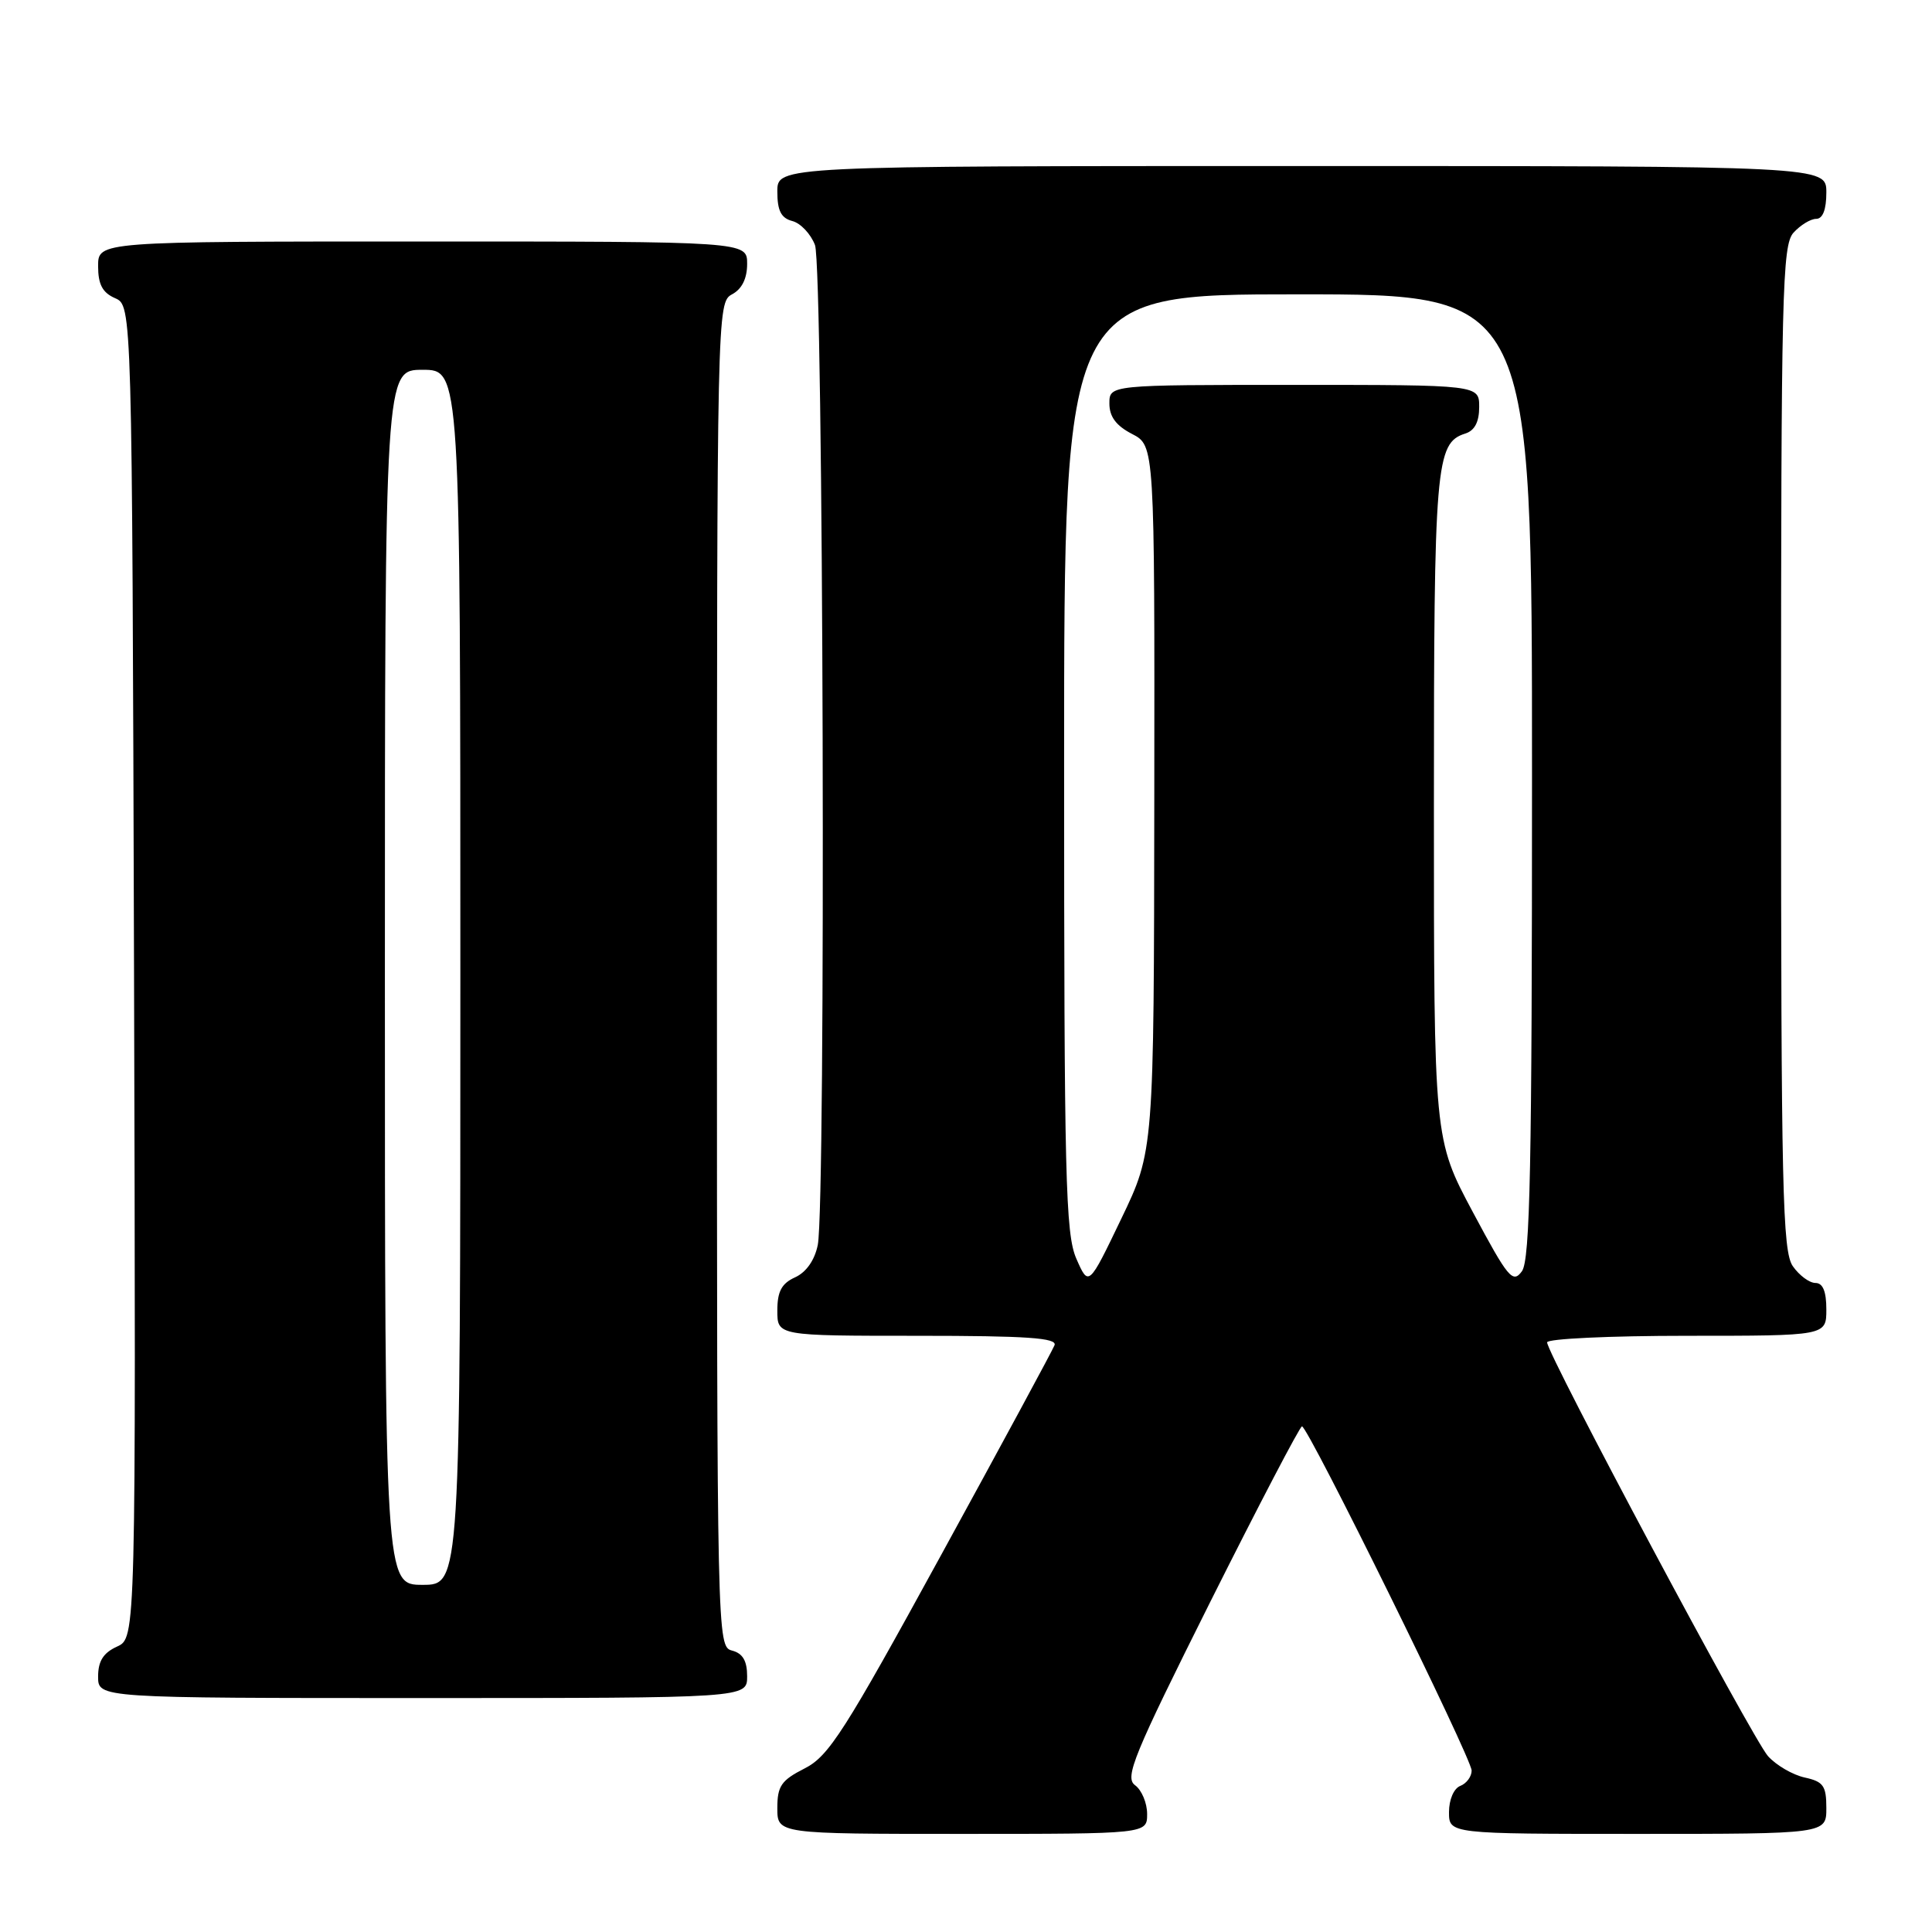 <?xml version="1.0" encoding="UTF-8" standalone="no"?>
<!DOCTYPE svg PUBLIC "-//W3C//DTD SVG 1.1//EN" "http://www.w3.org/Graphics/SVG/1.1/DTD/svg11.dtd" >
<svg xmlns="http://www.w3.org/2000/svg" xmlns:xlink="http://www.w3.org/1999/xlink" version="1.1" viewBox="0 0 256 256">
 <g >
 <path fill="currentColor"
d=" M 152.00 240.36 C 152.00 238.91 151.28 237.19 150.40 236.55 C 148.99 235.52 150.18 232.63 160.40 212.19 C 166.79 199.44 172.24 189.00 172.52 189.00 C 173.32 189.00 195.00 232.98 195.00 234.61 C 195.00 235.41 194.32 236.32 193.50 236.64 C 192.64 236.97 192.00 238.46 192.00 240.11 C 192.00 243.00 192.00 243.00 217.00 243.00 C 242.00 243.00 242.00 243.00 242.00 239.58 C 242.00 236.63 241.61 236.07 239.13 235.53 C 237.54 235.18 235.36 233.91 234.27 232.70 C 232.24 230.43 205.00 179.42 205.00 177.87 C 205.00 177.39 213.32 177.00 223.50 177.00 C 242.00 177.00 242.00 177.00 242.00 173.50 C 242.00 171.12 241.54 170.00 240.56 170.00 C 239.76 170.00 238.41 169.00 237.56 167.78 C 236.19 165.82 236.00 157.63 236.00 99.11 C 236.00 38.68 236.15 32.49 237.65 30.83 C 238.57 29.82 239.92 29.00 240.65 29.00 C 241.53 29.00 242.00 27.77 242.00 25.50 C 242.00 22.00 242.00 22.00 172.50 22.00 C 103.00 22.00 103.00 22.00 103.00 25.38 C 103.00 27.92 103.50 28.90 104.99 29.29 C 106.08 29.57 107.43 31.00 107.99 32.47 C 109.11 35.41 109.45 159.48 108.36 164.96 C 107.95 166.98 106.84 168.57 105.36 169.25 C 103.57 170.06 103.00 171.12 103.00 173.66 C 103.00 177.00 103.00 177.00 121.61 177.00 C 136.09 177.00 140.11 177.28 139.73 178.25 C 139.46 178.94 132.71 191.43 124.73 206.00 C 111.88 229.48 109.82 232.71 106.61 234.33 C 103.52 235.90 103.00 236.66 103.00 239.58 C 103.00 243.00 103.00 243.00 127.50 243.00 C 152.00 243.00 152.00 243.00 152.00 240.36 Z  M 99.00 222.12 C 99.00 220.07 98.42 219.08 97.00 218.71 C 95.02 218.19 95.00 217.35 95.00 129.13 C 95.00 41.09 95.02 40.06 97.00 39.00 C 98.31 38.30 99.00 36.91 99.00 34.96 C 99.00 32.00 99.00 32.00 56.00 32.00 C 13.00 32.00 13.00 32.00 13.00 35.26 C 13.00 37.69 13.58 38.78 15.25 39.51 C 17.50 40.50 17.50 40.50 17.76 128.77 C 18.01 217.04 18.01 217.04 15.51 218.18 C 13.69 219.01 13.00 220.10 13.00 222.16 C 13.00 225.00 13.00 225.00 56.00 225.00 C 99.00 225.00 99.00 225.00 99.00 222.12 Z  M 142.62 166.78 C 141.18 163.48 141.00 156.06 141.00 101.03 C 141.00 39.00 141.00 39.00 172.00 39.00 C 203.00 39.00 203.00 39.00 203.00 102.81 C 203.00 154.50 202.75 166.97 201.66 168.45 C 200.45 170.10 199.84 169.37 195.16 160.61 C 190.00 150.95 190.00 150.95 190.00 107.02 C 190.00 61.48 190.23 58.70 194.15 57.45 C 195.40 57.06 196.00 55.91 196.00 53.93 C 196.00 51.00 196.00 51.00 171.50 51.00 C 147.00 51.00 147.00 51.00 147.00 53.47 C 147.00 55.21 147.89 56.41 150.00 57.50 C 153.00 59.05 153.00 59.05 152.95 105.78 C 152.90 152.50 152.90 152.50 148.57 161.50 C 144.25 170.50 144.25 170.50 142.62 166.78 Z  M 51.00 129.50 C 51.00 49.00 51.00 49.00 56.00 49.00 C 61.00 49.00 61.00 49.00 61.00 129.50 C 61.00 210.00 61.00 210.00 56.00 210.00 C 51.00 210.00 51.00 210.00 51.00 129.50 Z "/>
</g>
</svg>